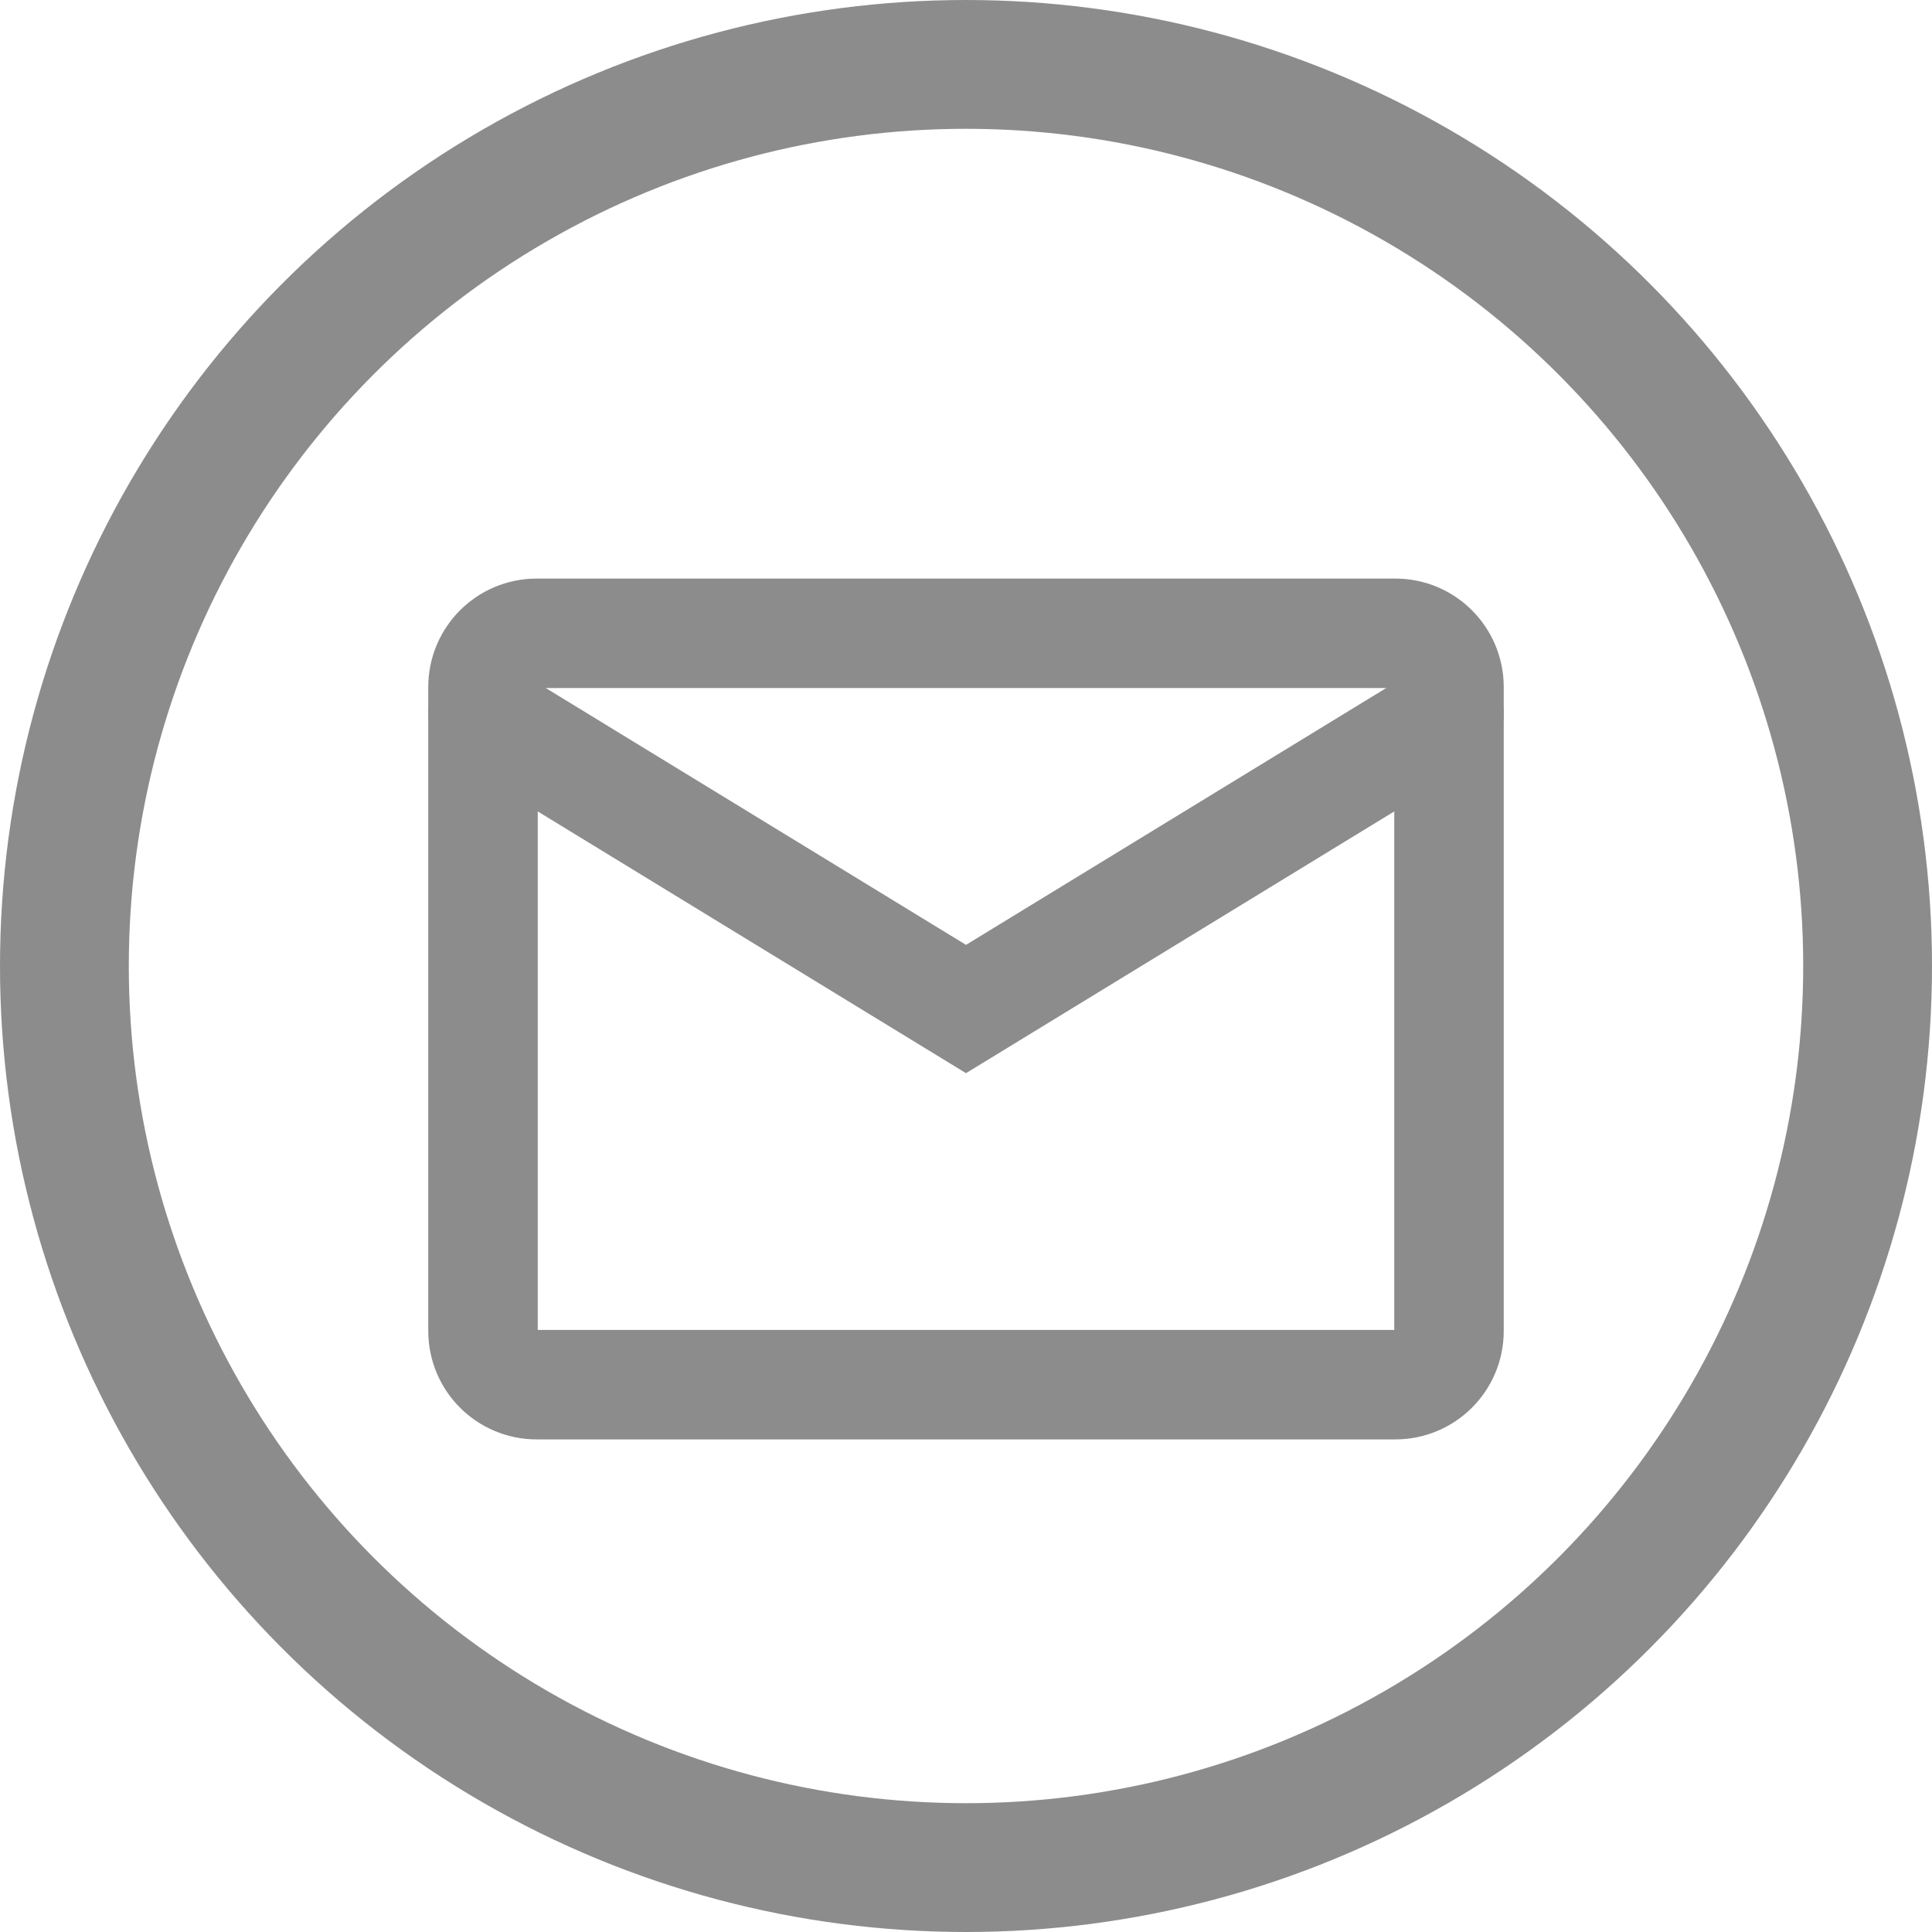 <svg width="30" height="30" viewBox="0 0 30 30" fill="none" xmlns="http://www.w3.org/2000/svg">
<circle cx="15" cy="15" r="14" stroke="#8C8C8C" stroke-width="2"/>
<path d="M21.667 9.834H8.333C7.873 9.834 7.5 10.207 7.5 10.668V20.668C7.5 21.128 7.873 21.501 8.333 21.501H21.667C22.127 21.501 22.5 21.128 22.5 20.668V10.668C22.5 10.207 22.127 9.834 21.667 9.834Z" stroke="#8C8C8C" stroke-width="1.7" stroke-linecap="round"/>
<path d="M7.5 11.084L15 15.668L22.5 11.084" stroke="#8C8C8C" stroke-width="1.7" stroke-linecap="round"/>
</svg>
